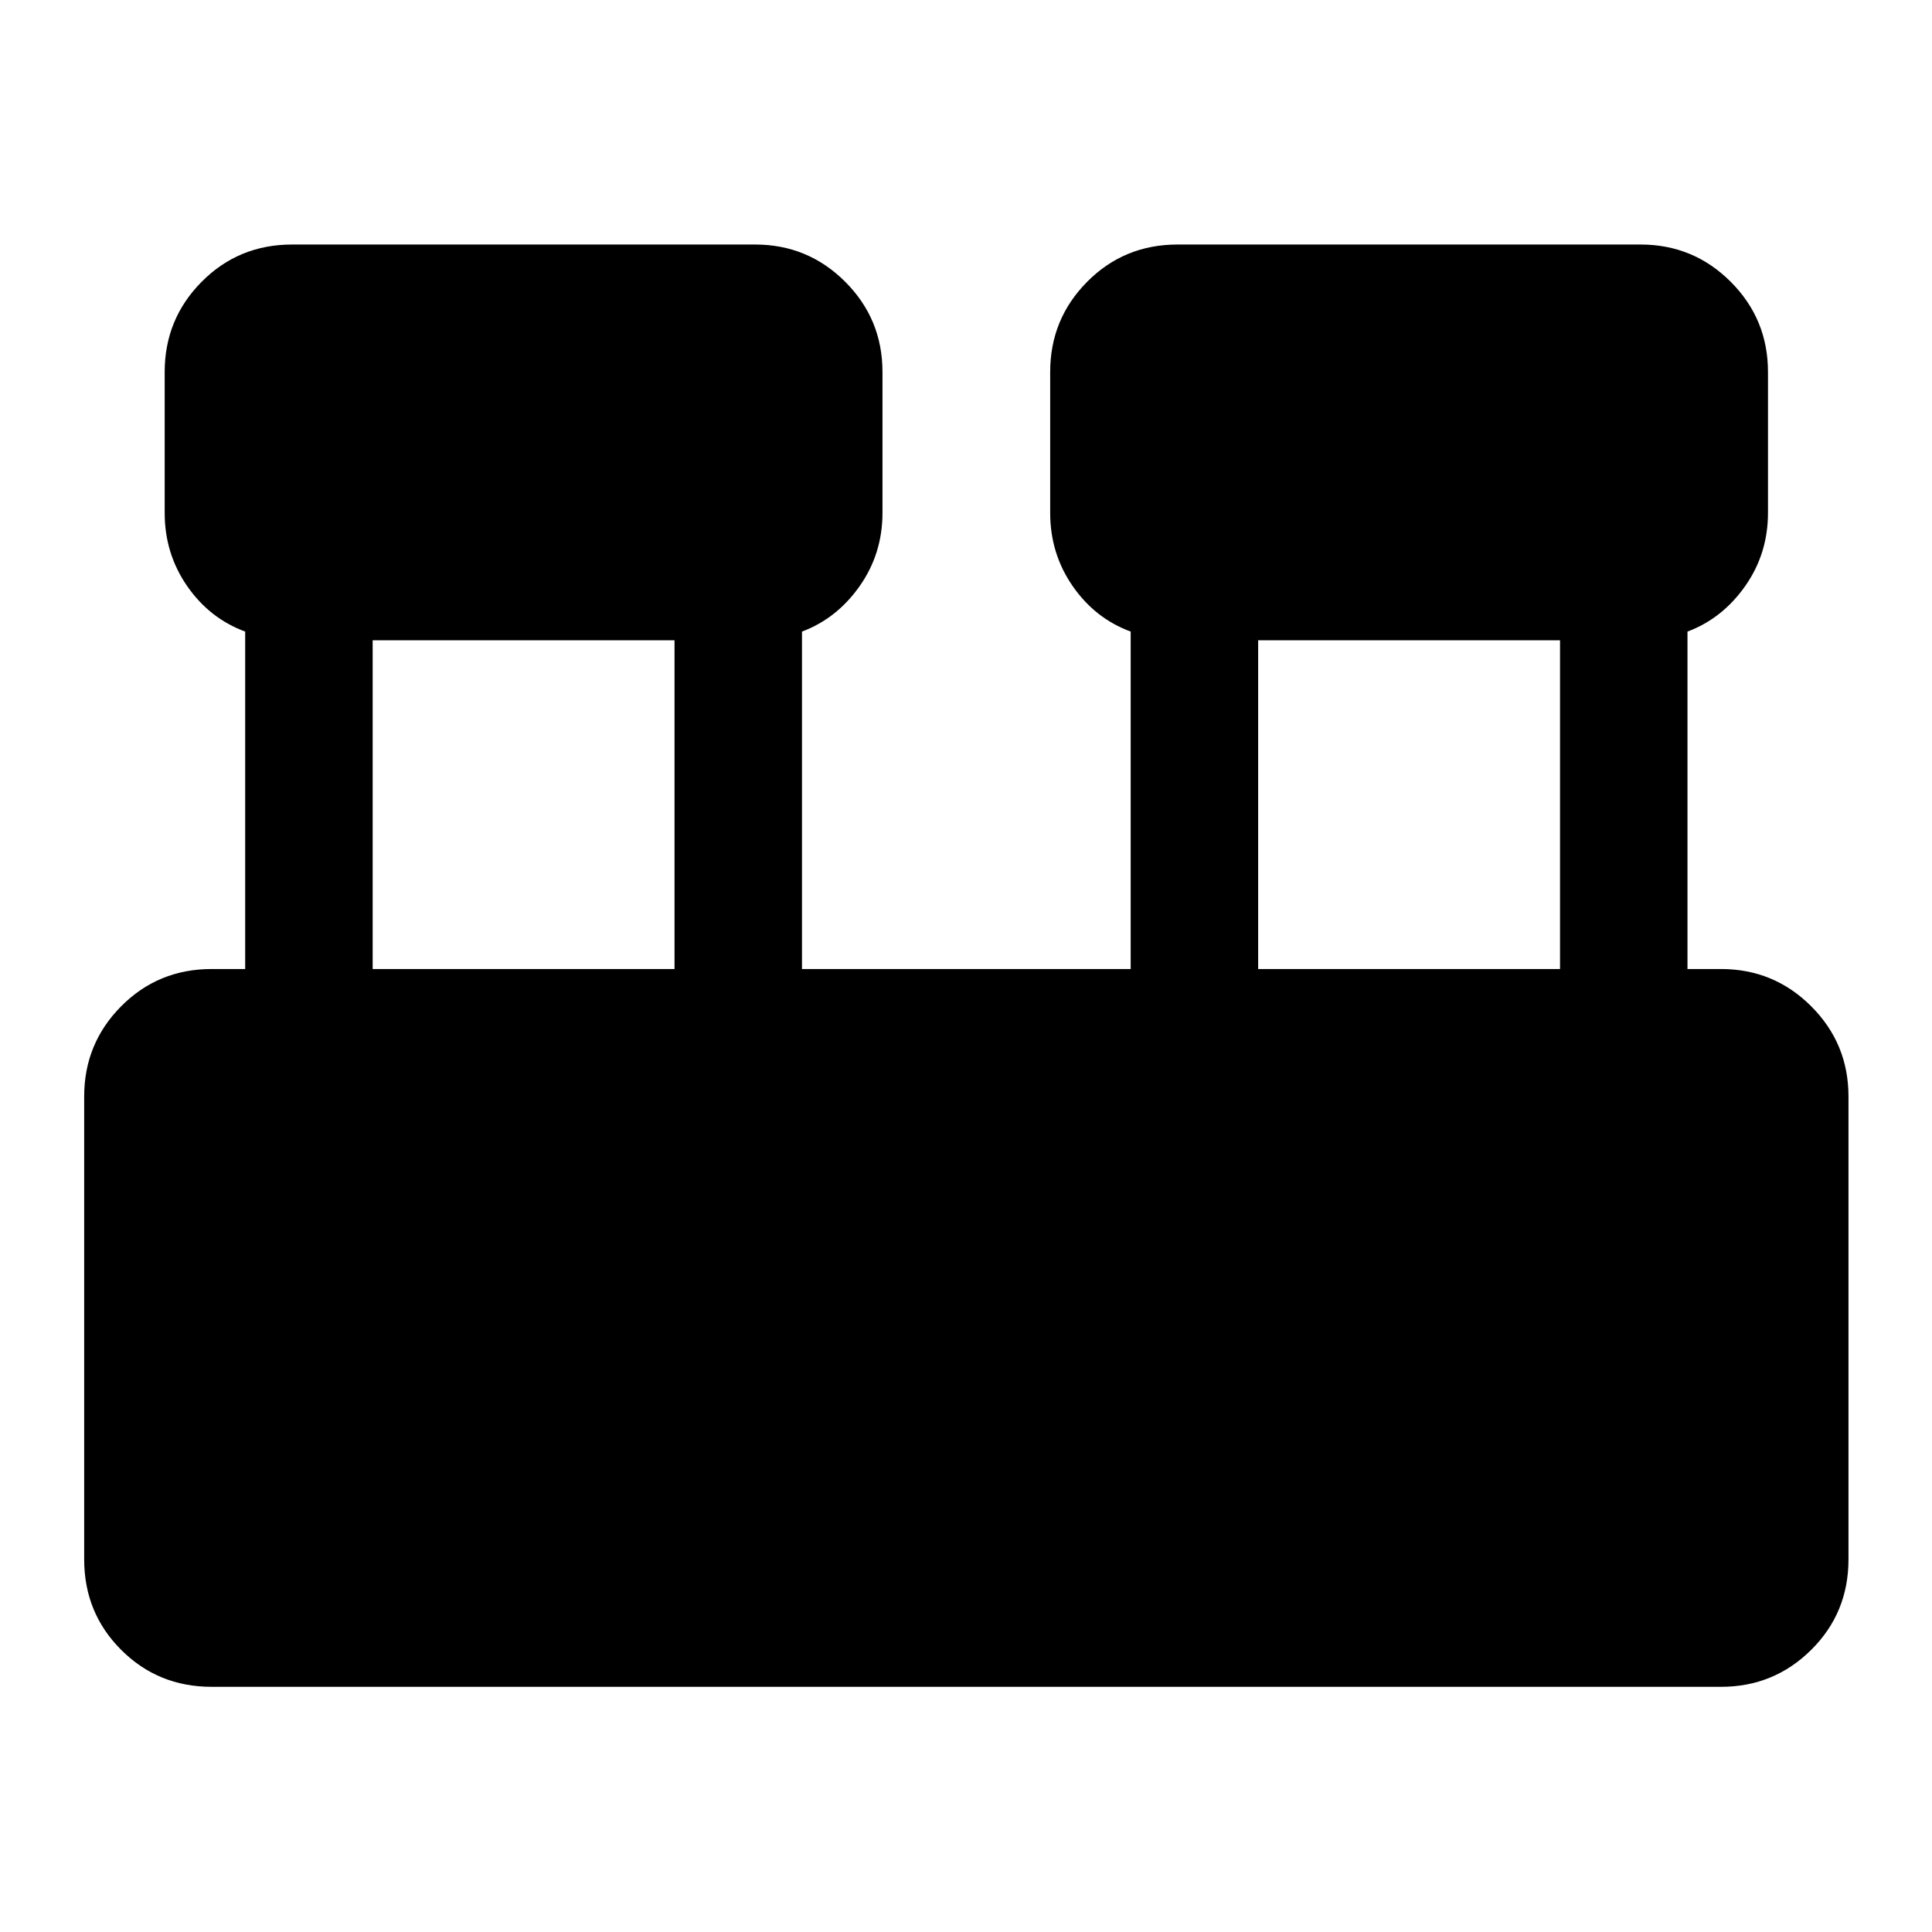 <svg xmlns="http://www.w3.org/2000/svg" height="40" viewBox="0 -960 960 960" width="40"><path d="M105.17-121.83q-26.61 0-44.97-18.37-18.37-18.36-18.37-44.97v-230q0-26.29 18.37-44.81 18.36-18.52 44.97-18.52h16.66v-167.67q-17.66-6.5-28.83-22.61-11.17-16.12-11.17-36.39v-70q0-26.29 18.37-44.81 18.36-18.52 44.97-18.52h230q26.29 0 44.81 18.52 18.52 18.52 18.52 44.81v70q0 20.27-11.33 36.39-11.34 16.11-28.67 22.61v167.67h163.33v-167.67q-17.66-6.5-28.83-22.61-11.17-16.12-11.17-36.39v-70q0-26.29 18.37-44.81 18.36-18.52 44.97-18.52h230q26.29 0 44.81 18.52 18.52 18.52 18.52 44.81v70q0 20.27-11.33 36.39-11.34 16.11-28.67 22.61v167.67h16.67q26.29 0 44.81 18.52 18.52 18.52 18.52 44.81v230q0 26.61-18.52 44.97-18.52 18.37-44.81 18.37h-750Zm520-356.67h150v-163.33h-150v163.33Zm-440 0h150v-163.33h-150v163.33Z"/></svg>
